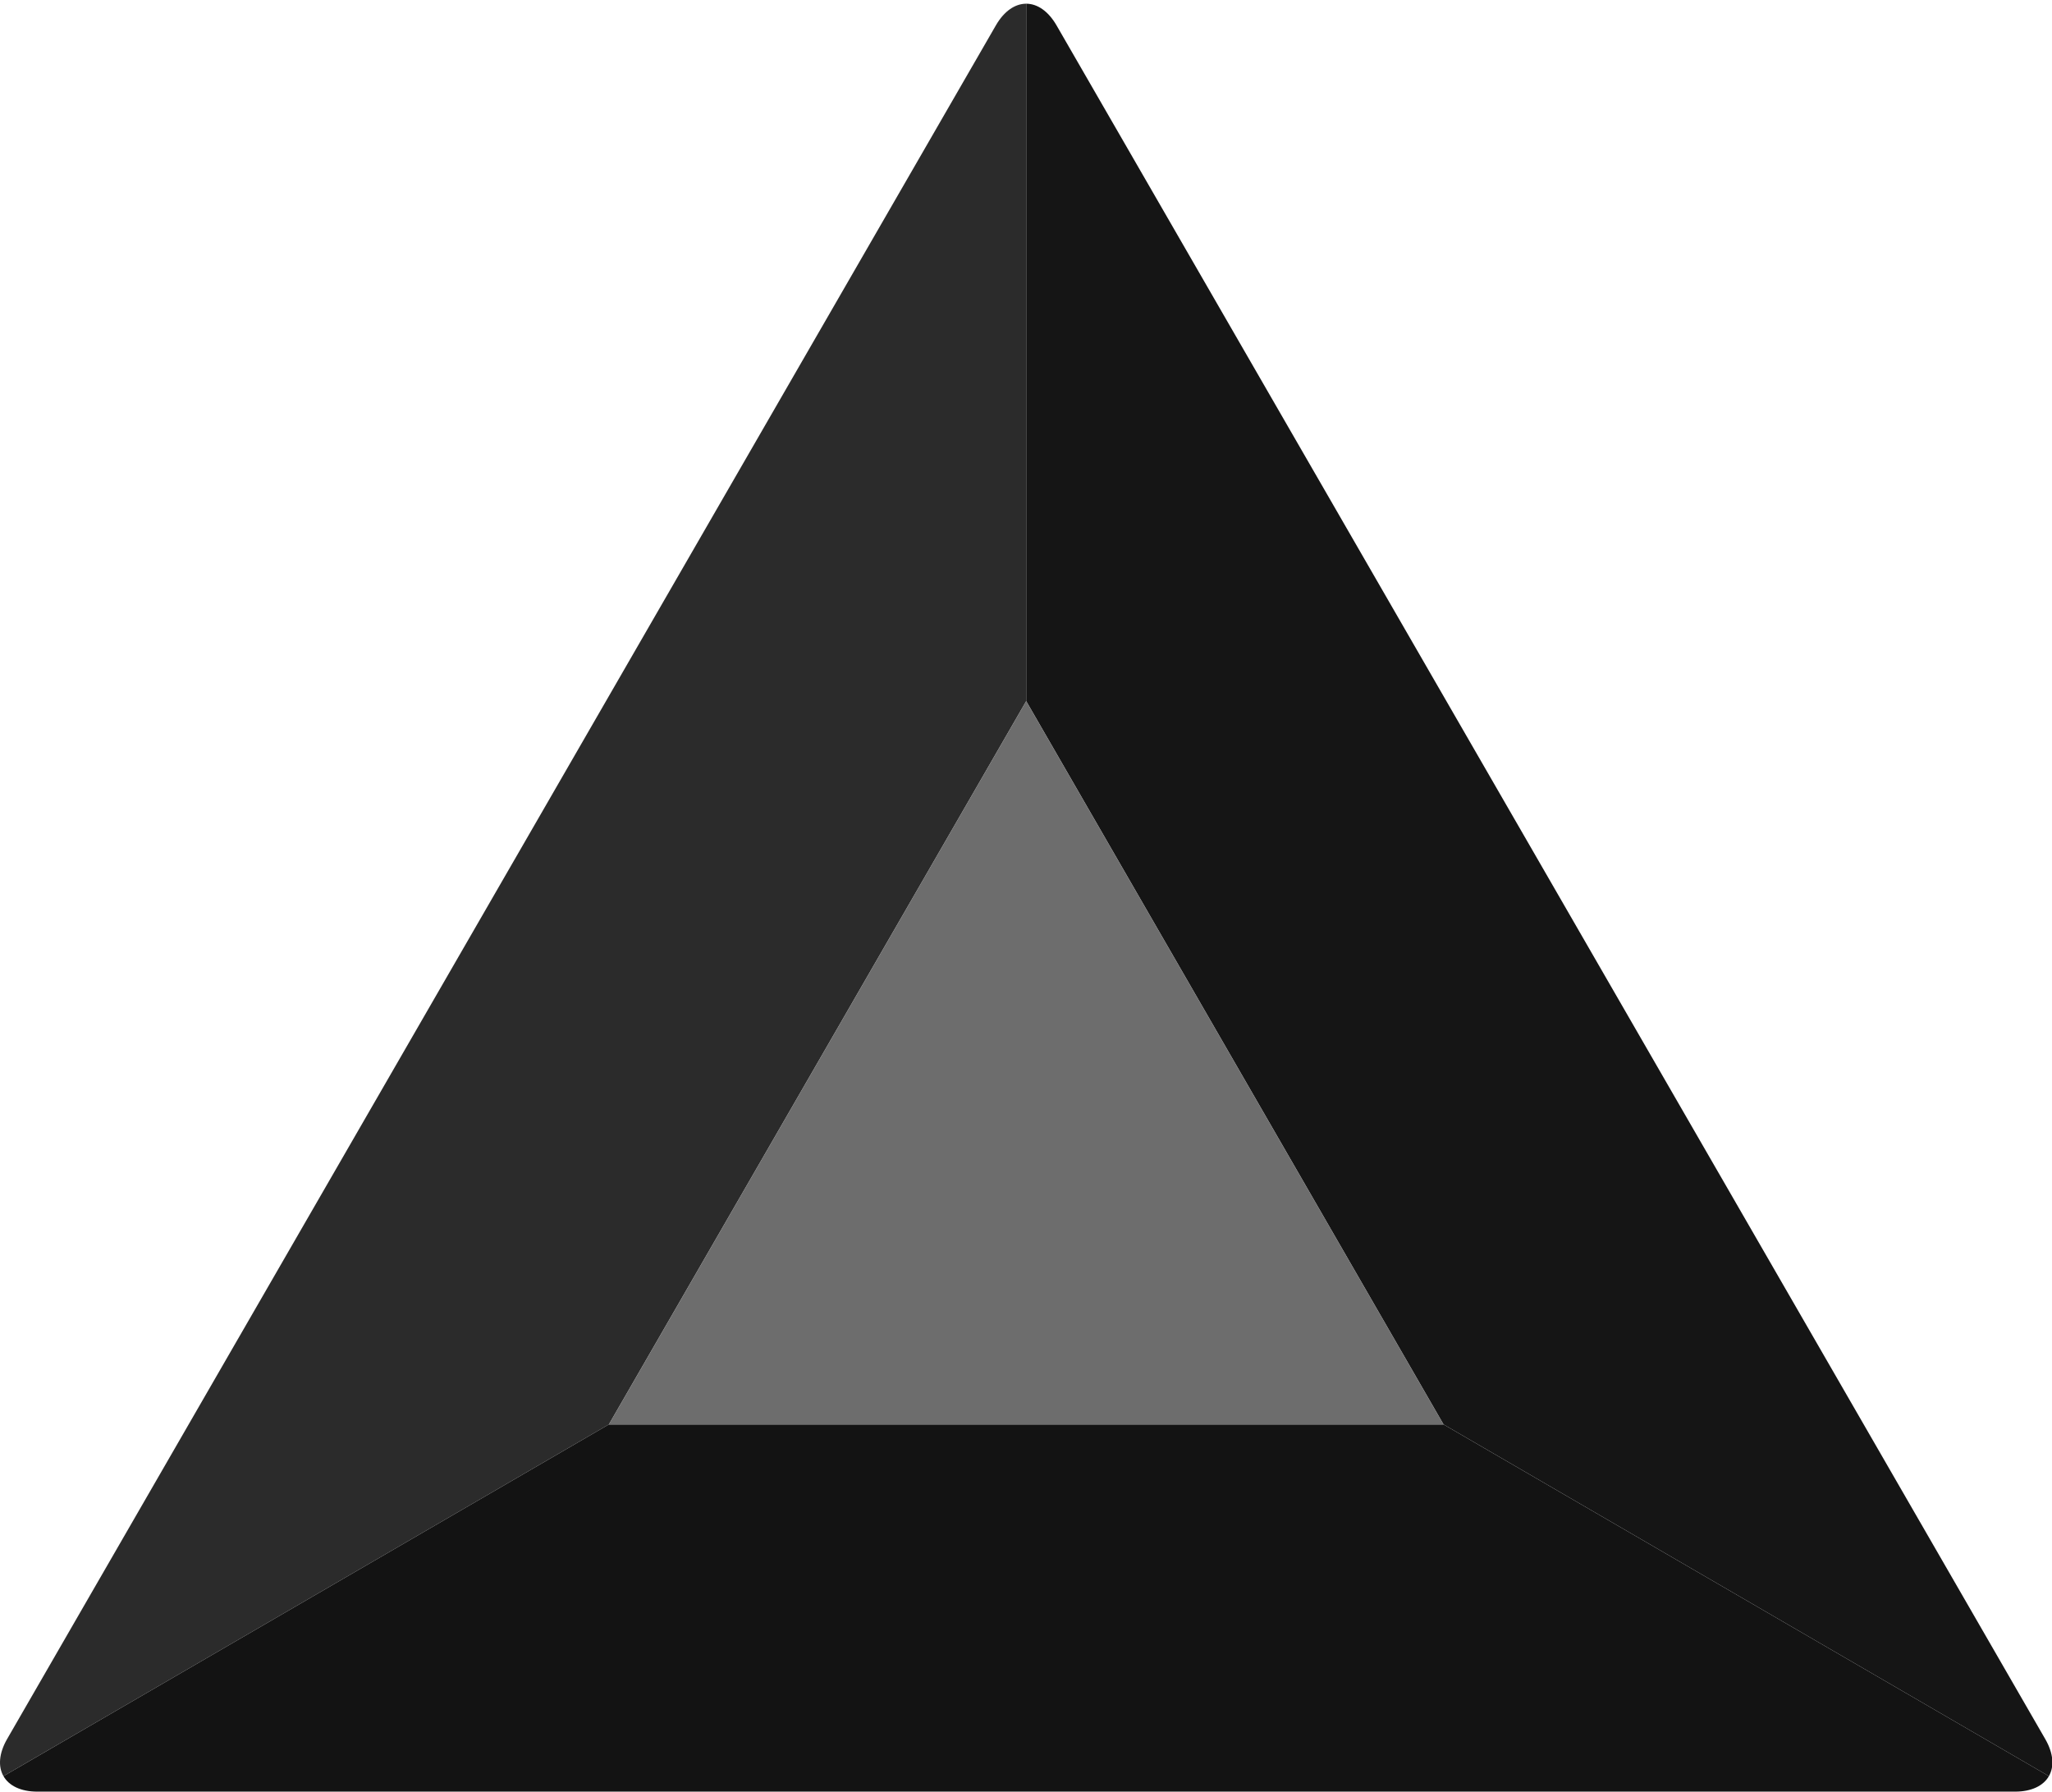 <svg width="134" height="117" xmlns="http://www.w3.org/2000/svg"><g fill="none"><path d="M67.013.242v45.536l27.252 47.23 39.533 22.965c.356-.622.305-1.48-.24-2.423l-32.281-55.945L68.996 1.66C68.449.714 67.73.242 67.013.242" fill="rgb(21,21,21)"/><path d="M.226 115.973L39.76 93.009l27.254-47.231V.242c-.72 0-1.438.472-1.983 1.417L32.748 57.605.465 113.549c-.543.944-.594 1.801-.239 2.424" fill="rgb(43,43,43)"/><path d="M133.798 115.973L94.265 93.009H39.76L.226 115.973c.358.624 1.126 1.012 2.215 1.012h129.143c1.09 0 1.856-.388 2.214-1.012" fill="rgb(19,19,19)"/><path fill="rgb(109,109,109)" d="M39.76 93.008h54.506l-27.253-47.23z"/></g></svg>